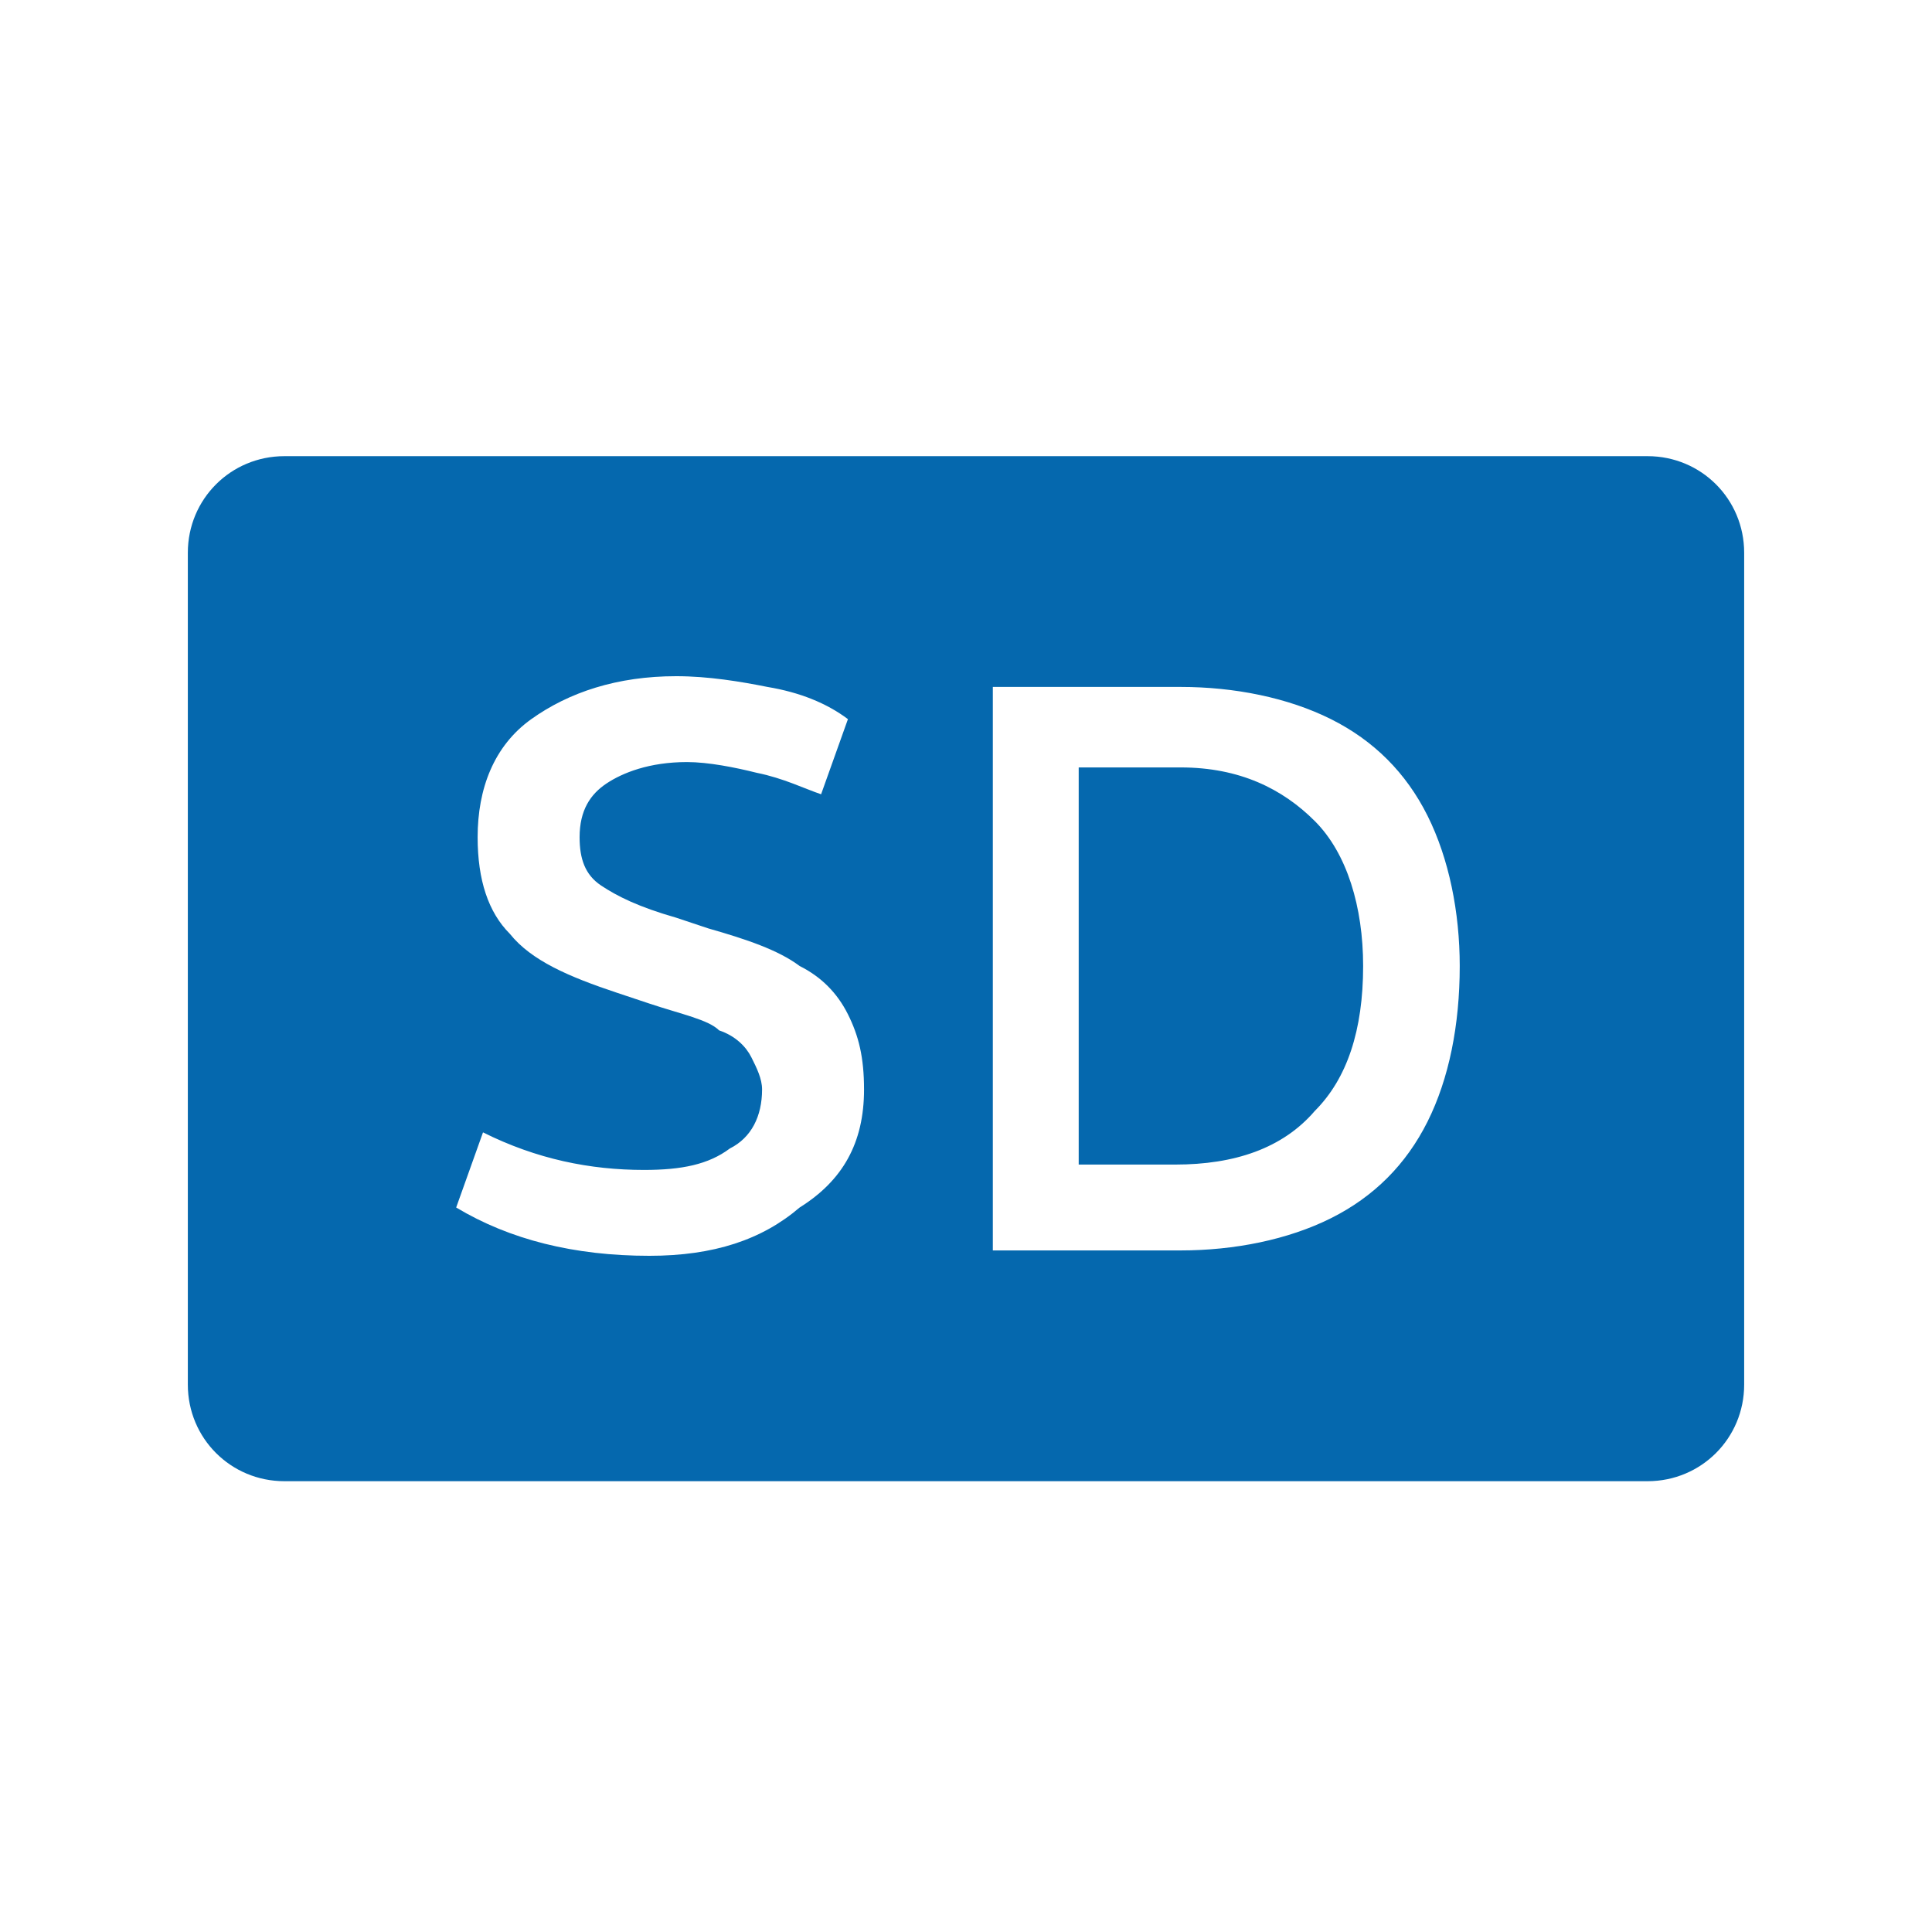 <svg xmlns="http://www.w3.org/2000/svg" viewBox="0 0 36 36"><path fill="#0568ae" d="M24.5 15.3c.6.6.9 1.6.9 2.7 0 1.2-.3 2.1-.9 2.7-.6.7-1.5 1-2.6 1h-1.8v-7.4H22c1.1 0 1.9.4 2.5 1zm8-5v15.5c0 1-.8 1.8-1.8 1.8H5.3c-1 0-1.8-.8-1.8-1.8V10.3c0-1 .8-1.8 1.8-1.8h25.4c1 0 1.8.8 1.8 1.8zm-16.4 10c0-.6-.1-1-.3-1.4-.2-.4-.5-.7-.9-.9-.4-.3-1-.5-1.7-.7l-.6-.2c-.7-.2-1.1-.4-1.4-.6-.3-.2-.4-.5-.4-.9 0-.5.2-.8.5-1 .3-.2.8-.4 1.5-.4.4 0 .9.1 1.3.2.5.1.9.3 1.2.4l.5-1.4c-.4-.3-.9-.5-1.5-.6-.5-.1-1.1-.2-1.7-.2-1.1 0-2 .3-2.7.8-.7.5-1 1.3-1 2.2 0 .8.2 1.4.6 1.8.4.5 1.1.8 2 1.1l.6.2c.6.2 1.1.3 1.3.5.3.1.5.3.6.5.1.2.2.4.2.6 0 .5-.2.9-.6 1.1-.4.3-.9.4-1.6.4-1 0-2-.2-3-.7l-.5 1.4c1 .6 2.2.9 3.6.9 1.2 0 2.1-.3 2.8-.9.8-.5 1.2-1.2 1.2-2.2zM27.2 18c0-1-.2-2-.6-2.8-.4-.8-1-1.4-1.8-1.8-.8-.4-1.8-.6-2.8-.6h-3.5v10.5H22c1 0 2-.2 2.8-.6.8-.4 1.4-1 1.8-1.8.4-.8.6-1.8.6-2.9z"/></svg>